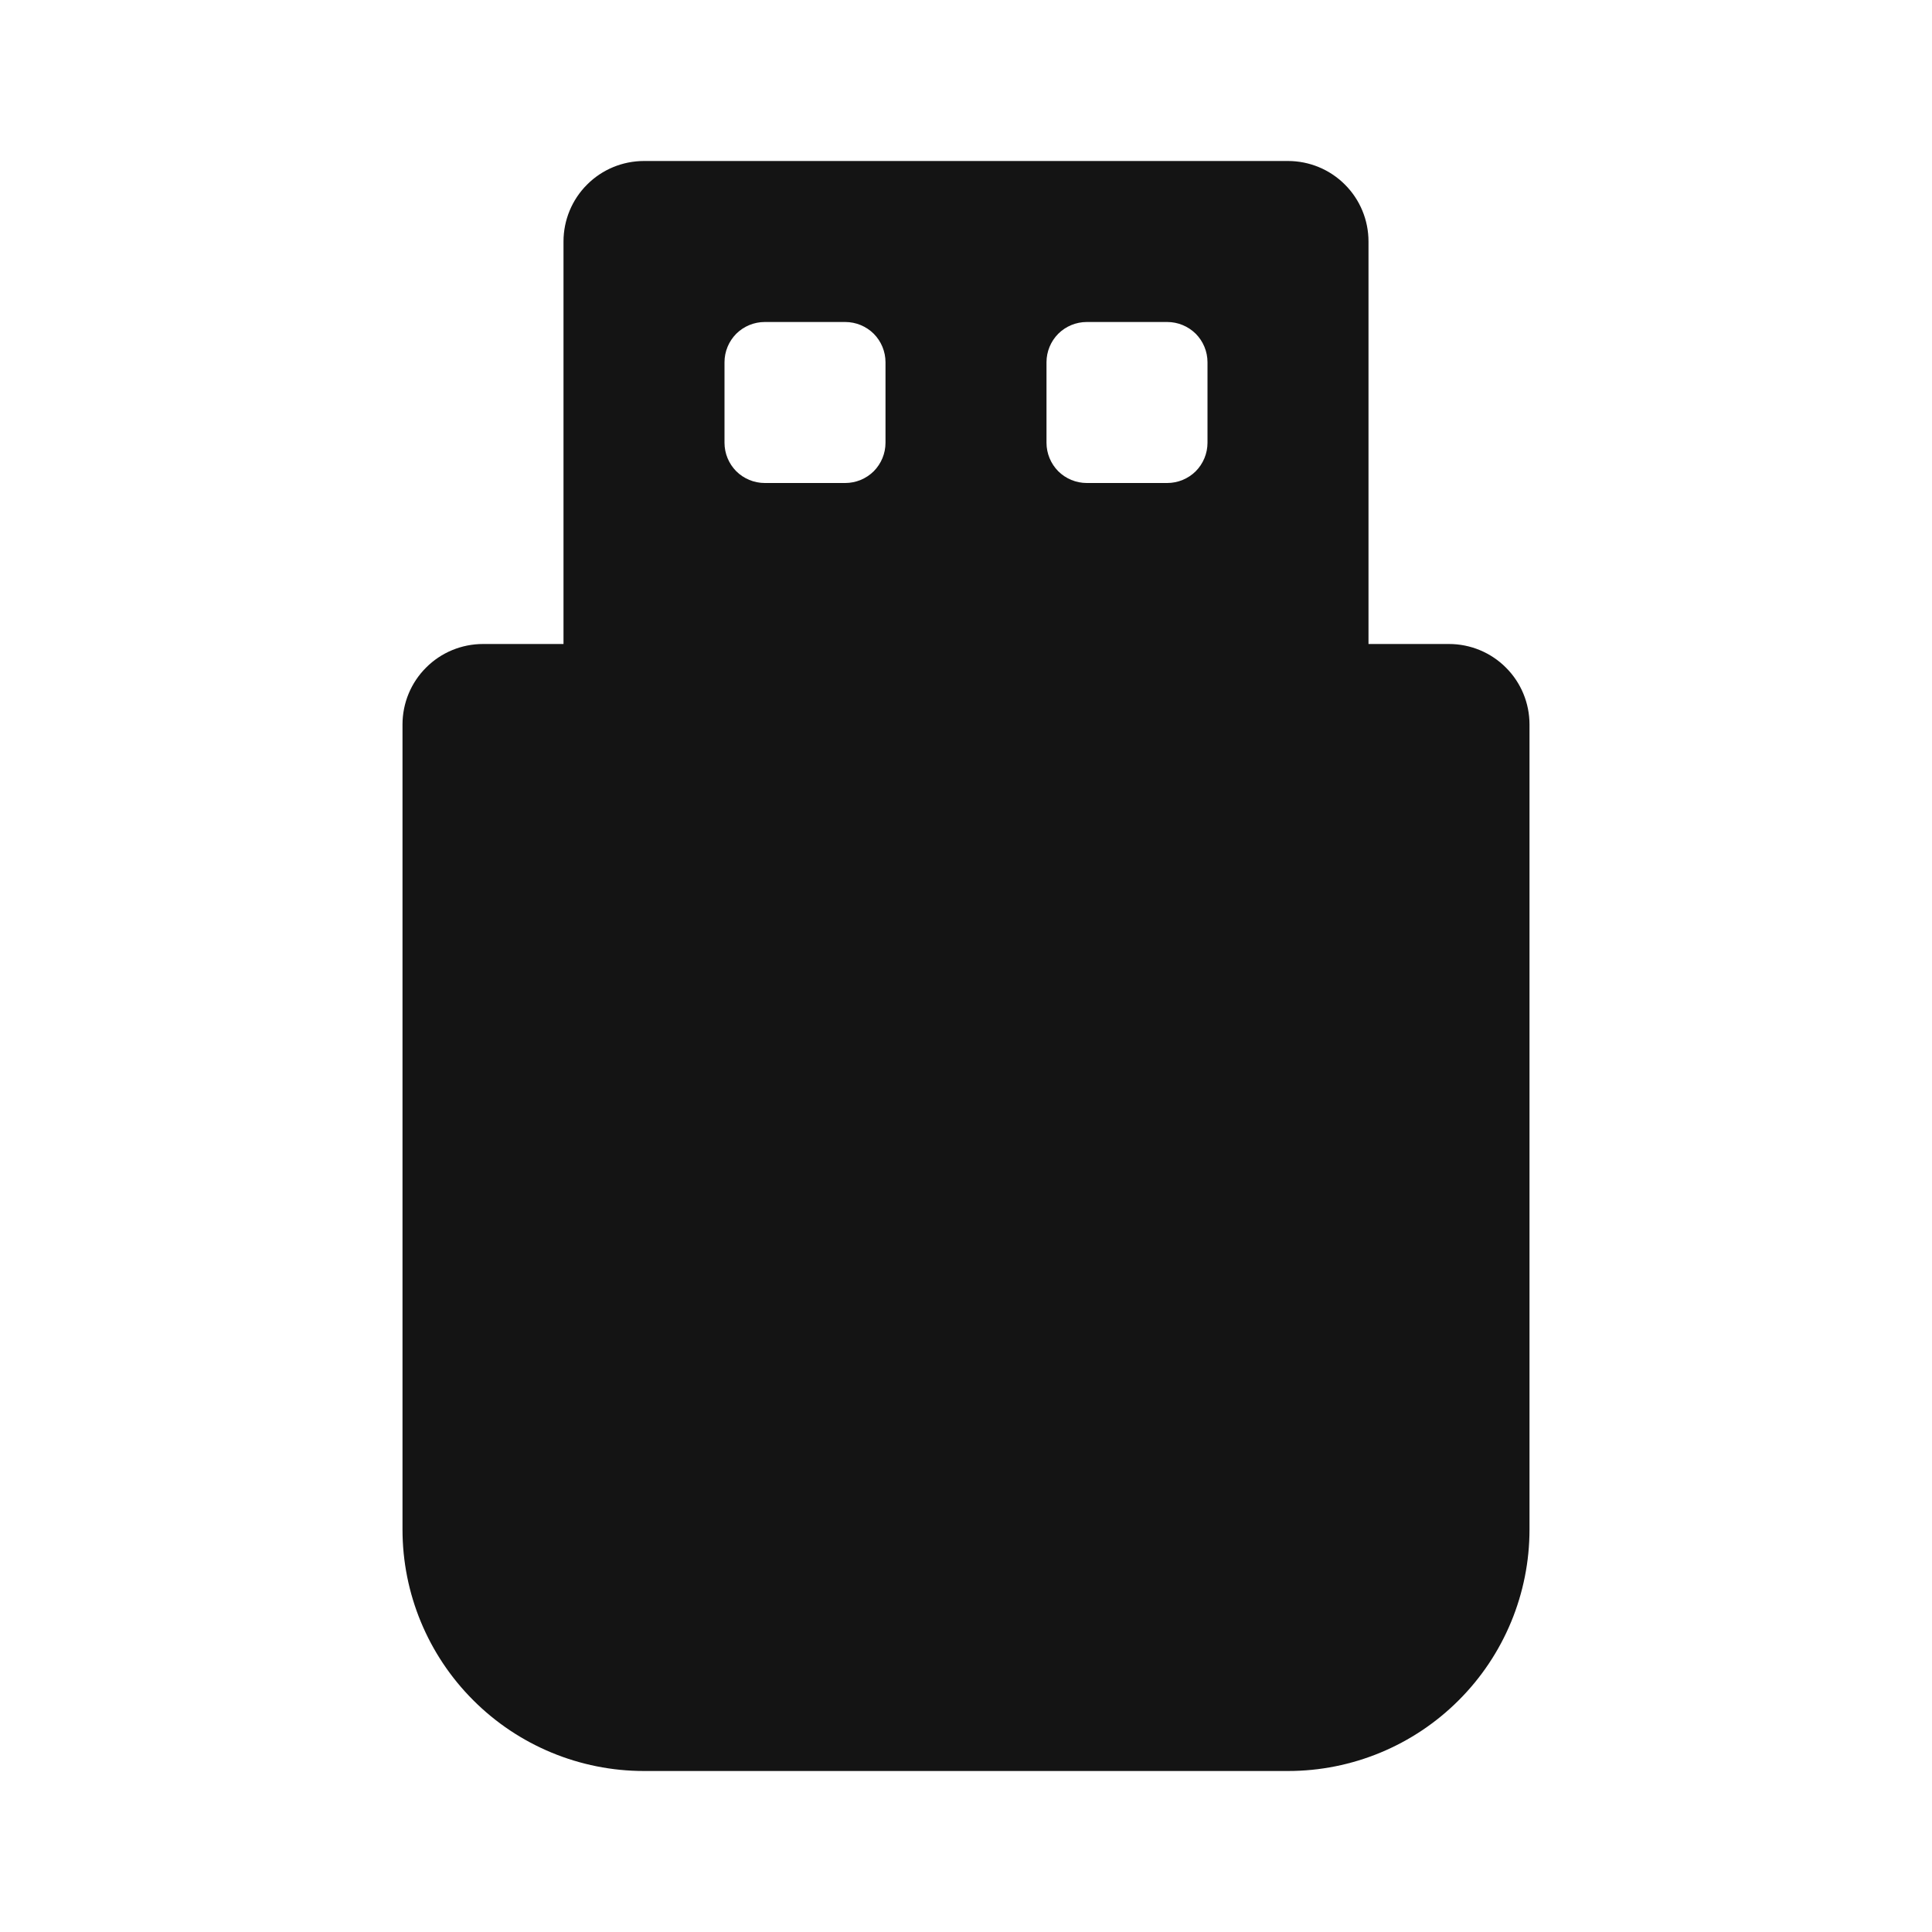 <svg width="24" height="24" viewBox="0 0 24 24" fill="none" xmlns="http://www.w3.org/2000/svg">
<path d="M18 8H17V3C17 2.735 16.895 2.48 16.707 2.293C16.52 2.105 16.265 2 16 2H8C7.735 2 7.48 2.105 7.293 2.293C7.105 2.48 7 2.735 7 3V8H6C5.735 8 5.48 8.105 5.293 8.293C5.105 8.48 5 8.735 5 9V19C5 19.796 5.316 20.559 5.879 21.121C6.441 21.684 7.204 22 8 22H16C16.796 22 17.559 21.684 18.121 21.121C18.684 20.559 19 19.796 19 19V9C19 8.735 18.895 8.48 18.707 8.293C18.52 8.105 18.265 8 18 8ZM11 5.5C11 5.633 10.947 5.76 10.854 5.854C10.76 5.947 10.633 6 10.5 6H9.5C9.367 6 9.24 5.947 9.146 5.854C9.053 5.76 9 5.633 9 5.5V4.5C9 4.367 9.053 4.24 9.146 4.146C9.24 4.053 9.367 4 9.5 4H10.5C10.633 4 10.76 4.053 10.854 4.146C10.947 4.24 11 4.367 11 4.5V5.5ZM15 5.5C15 5.633 14.947 5.76 14.854 5.854C14.76 5.947 14.633 6 14.5 6H13.5C13.367 6 13.24 5.947 13.146 5.854C13.053 5.76 13 5.633 13 5.5V4.5C13 4.367 13.053 4.24 13.146 4.146C13.24 4.053 13.367 4 13.5 4H14.5C14.633 4 14.76 4.053 14.854 4.146C14.947 4.24 15 4.367 15 4.5V5.5Z" fill="#141414"/>
</svg>
